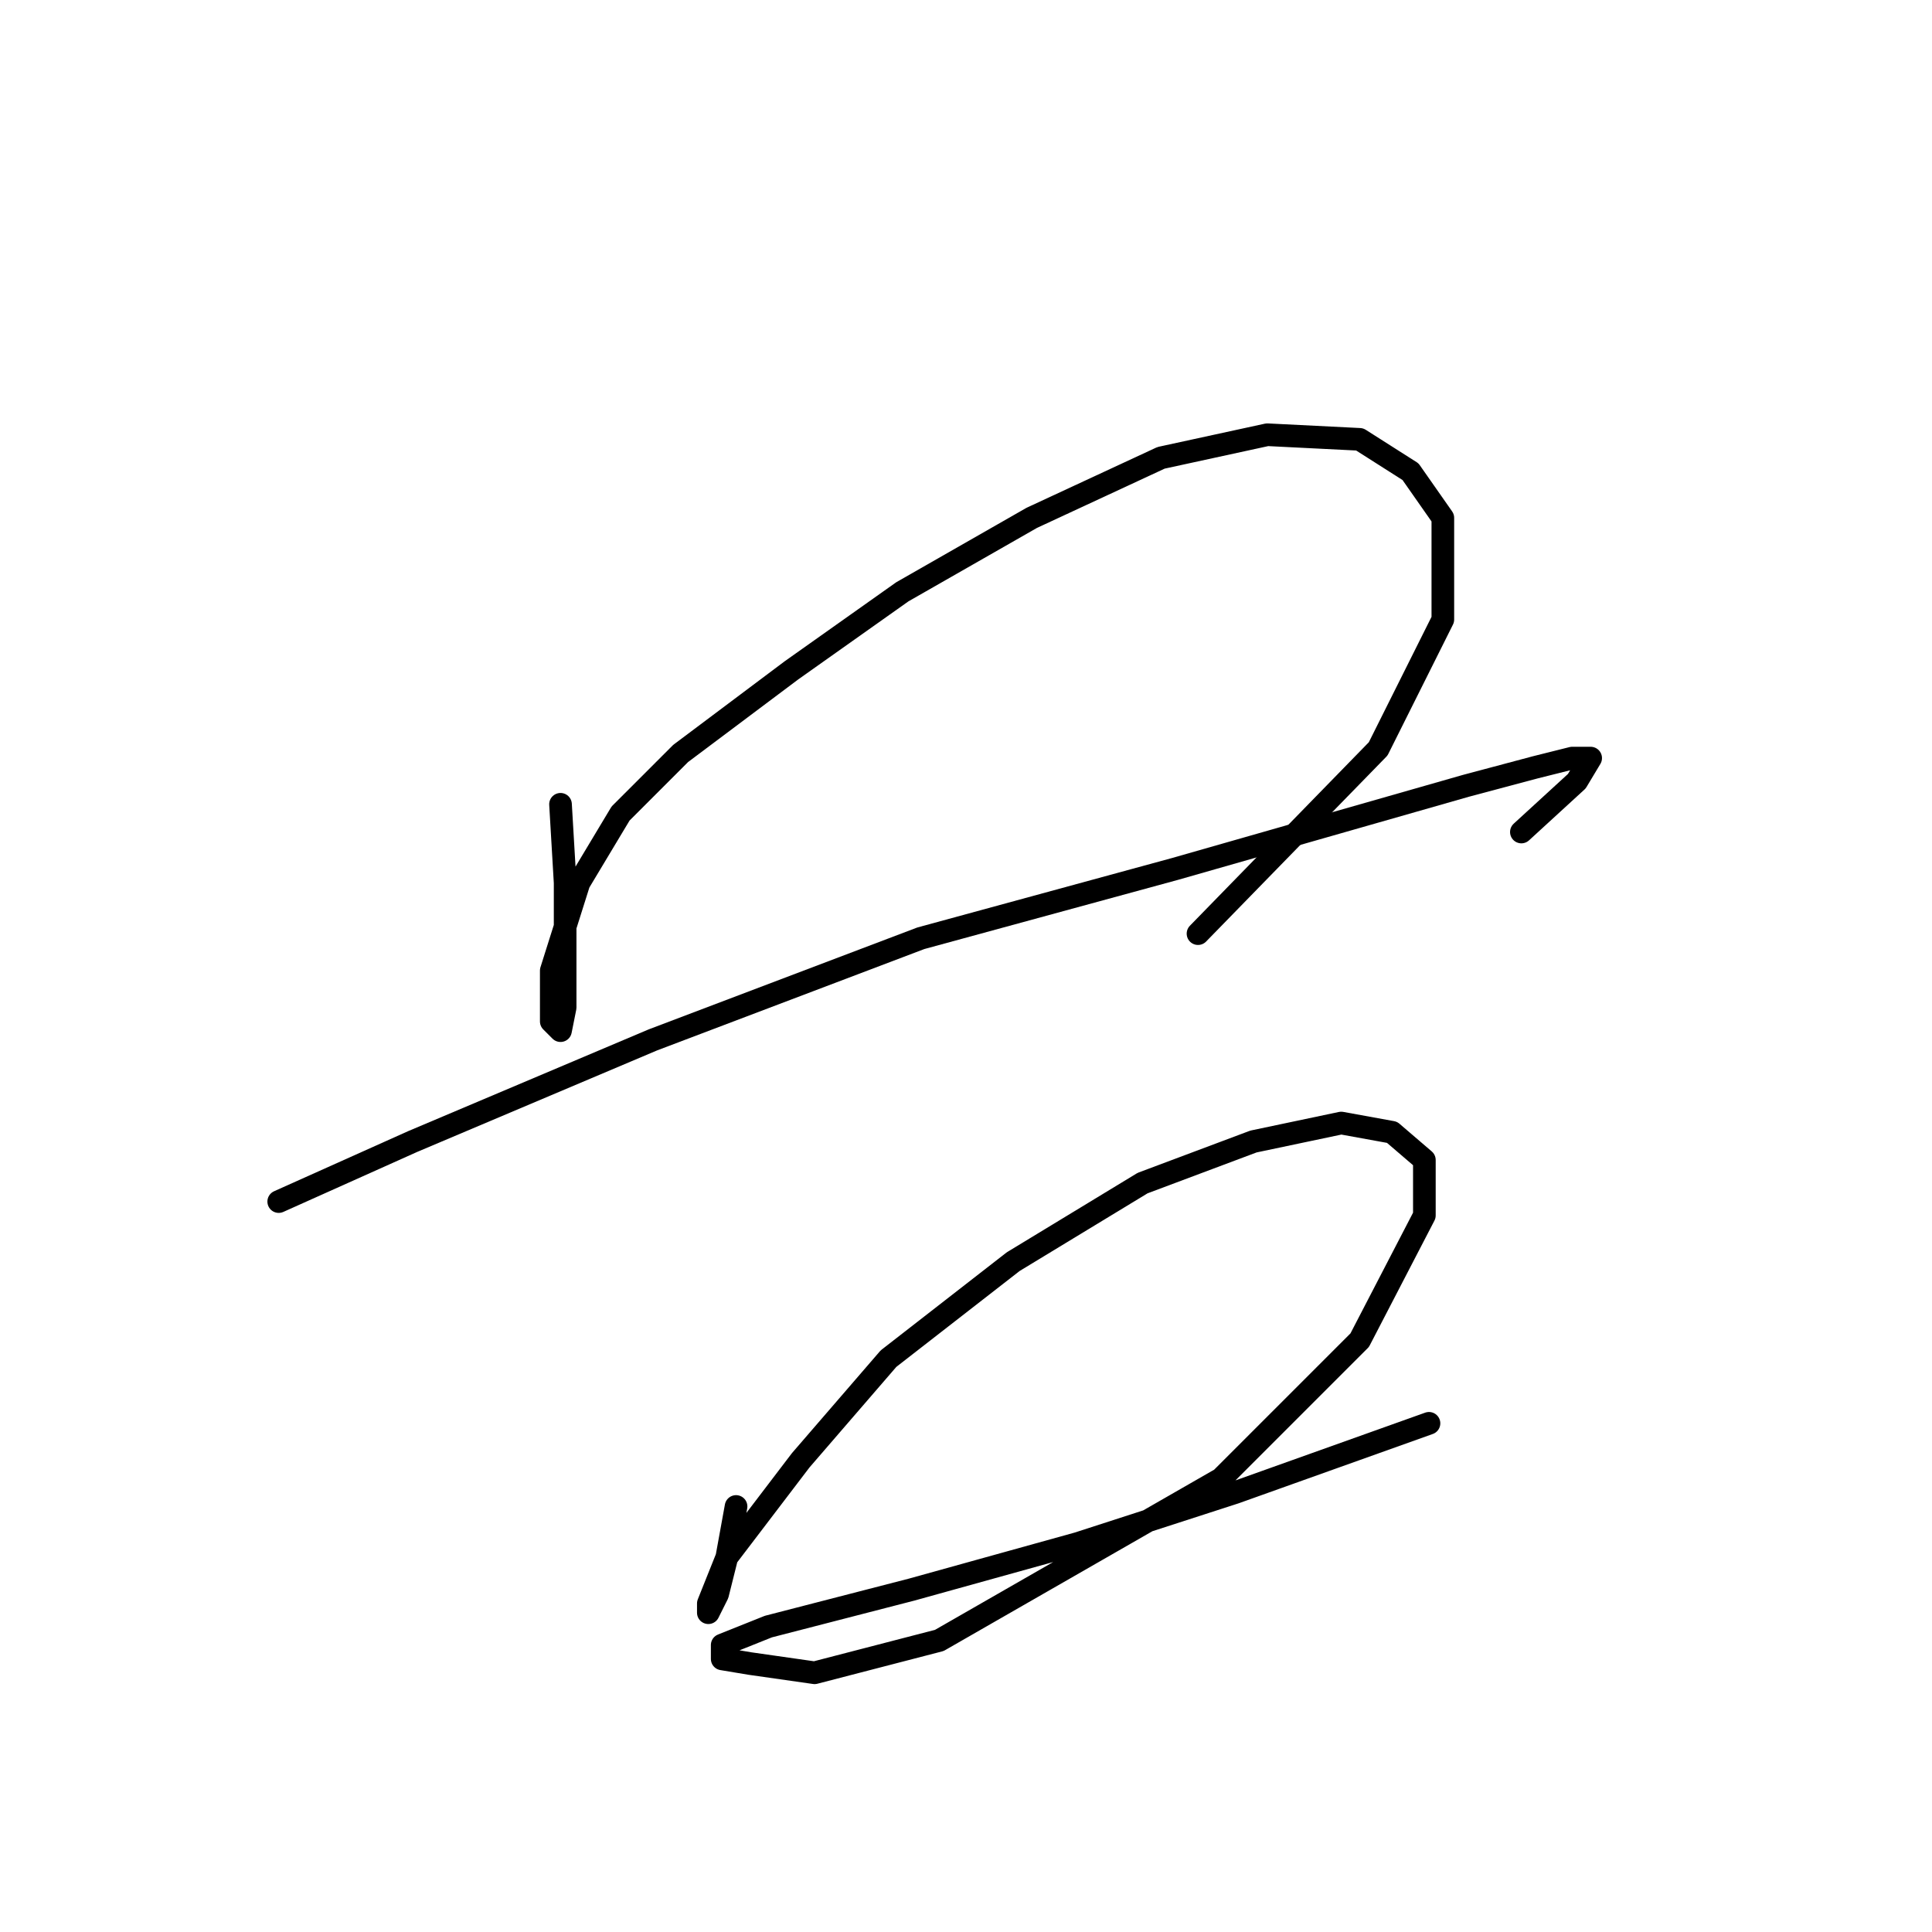 <?xml version="1.0" standalone="no"?>
    <svg width="256" height="256" xmlns="http://www.w3.org/2000/svg" version="1.1">
    <polyline stroke="black" stroke-width="3" stroke-linecap="round" fill="transparent" stroke-linejoin="round" points="74.271 106.573 74.883 116.979 74.883 126.773 74.883 133.506 74.271 136.567 73.046 135.343 73.046 128.61 76.719 116.979 82.228 107.798 90.186 99.84 104.876 88.822 119.567 78.416 136.706 68.622 153.845 60.665 167.924 57.604 180.166 58.216 186.899 62.501 191.184 68.622 191.184 82.089 182.615 99.228 158.742 123.713 158.742 123.713 " />
        <polyline stroke="black" stroke-width="3" stroke-linecap="round" fill="transparent" stroke-linejoin="round" points="36.932 159.215 54.683 151.258 86.513 137.791 122.015 124.325 155.682 115.143 177.106 109.022 194.245 104.125 203.427 101.677 208.323 100.452 210.772 100.452 208.936 103.513 201.59 110.246 201.59 110.246 " />
        <polyline stroke="black" stroke-width="3" stroke-linecap="round" fill="transparent" stroke-linejoin="round" points="97.531 199.615 96.307 206.348 95.082 211.245 93.858 213.693 93.858 212.469 96.307 206.348 106.1 193.494 117.731 180.027 134.258 167.173 151.397 156.767 166.088 151.258 177.718 148.809 184.451 150.033 188.736 153.706 188.736 161.052 180.166 177.579 161.803 195.942 124.464 217.366 107.937 221.651 99.367 220.427 95.695 219.814 95.695 217.978 101.816 215.53 120.791 210.633 142.827 204.512 163.639 197.778 189.348 188.597 189.348 188.597 " />
        </svg>